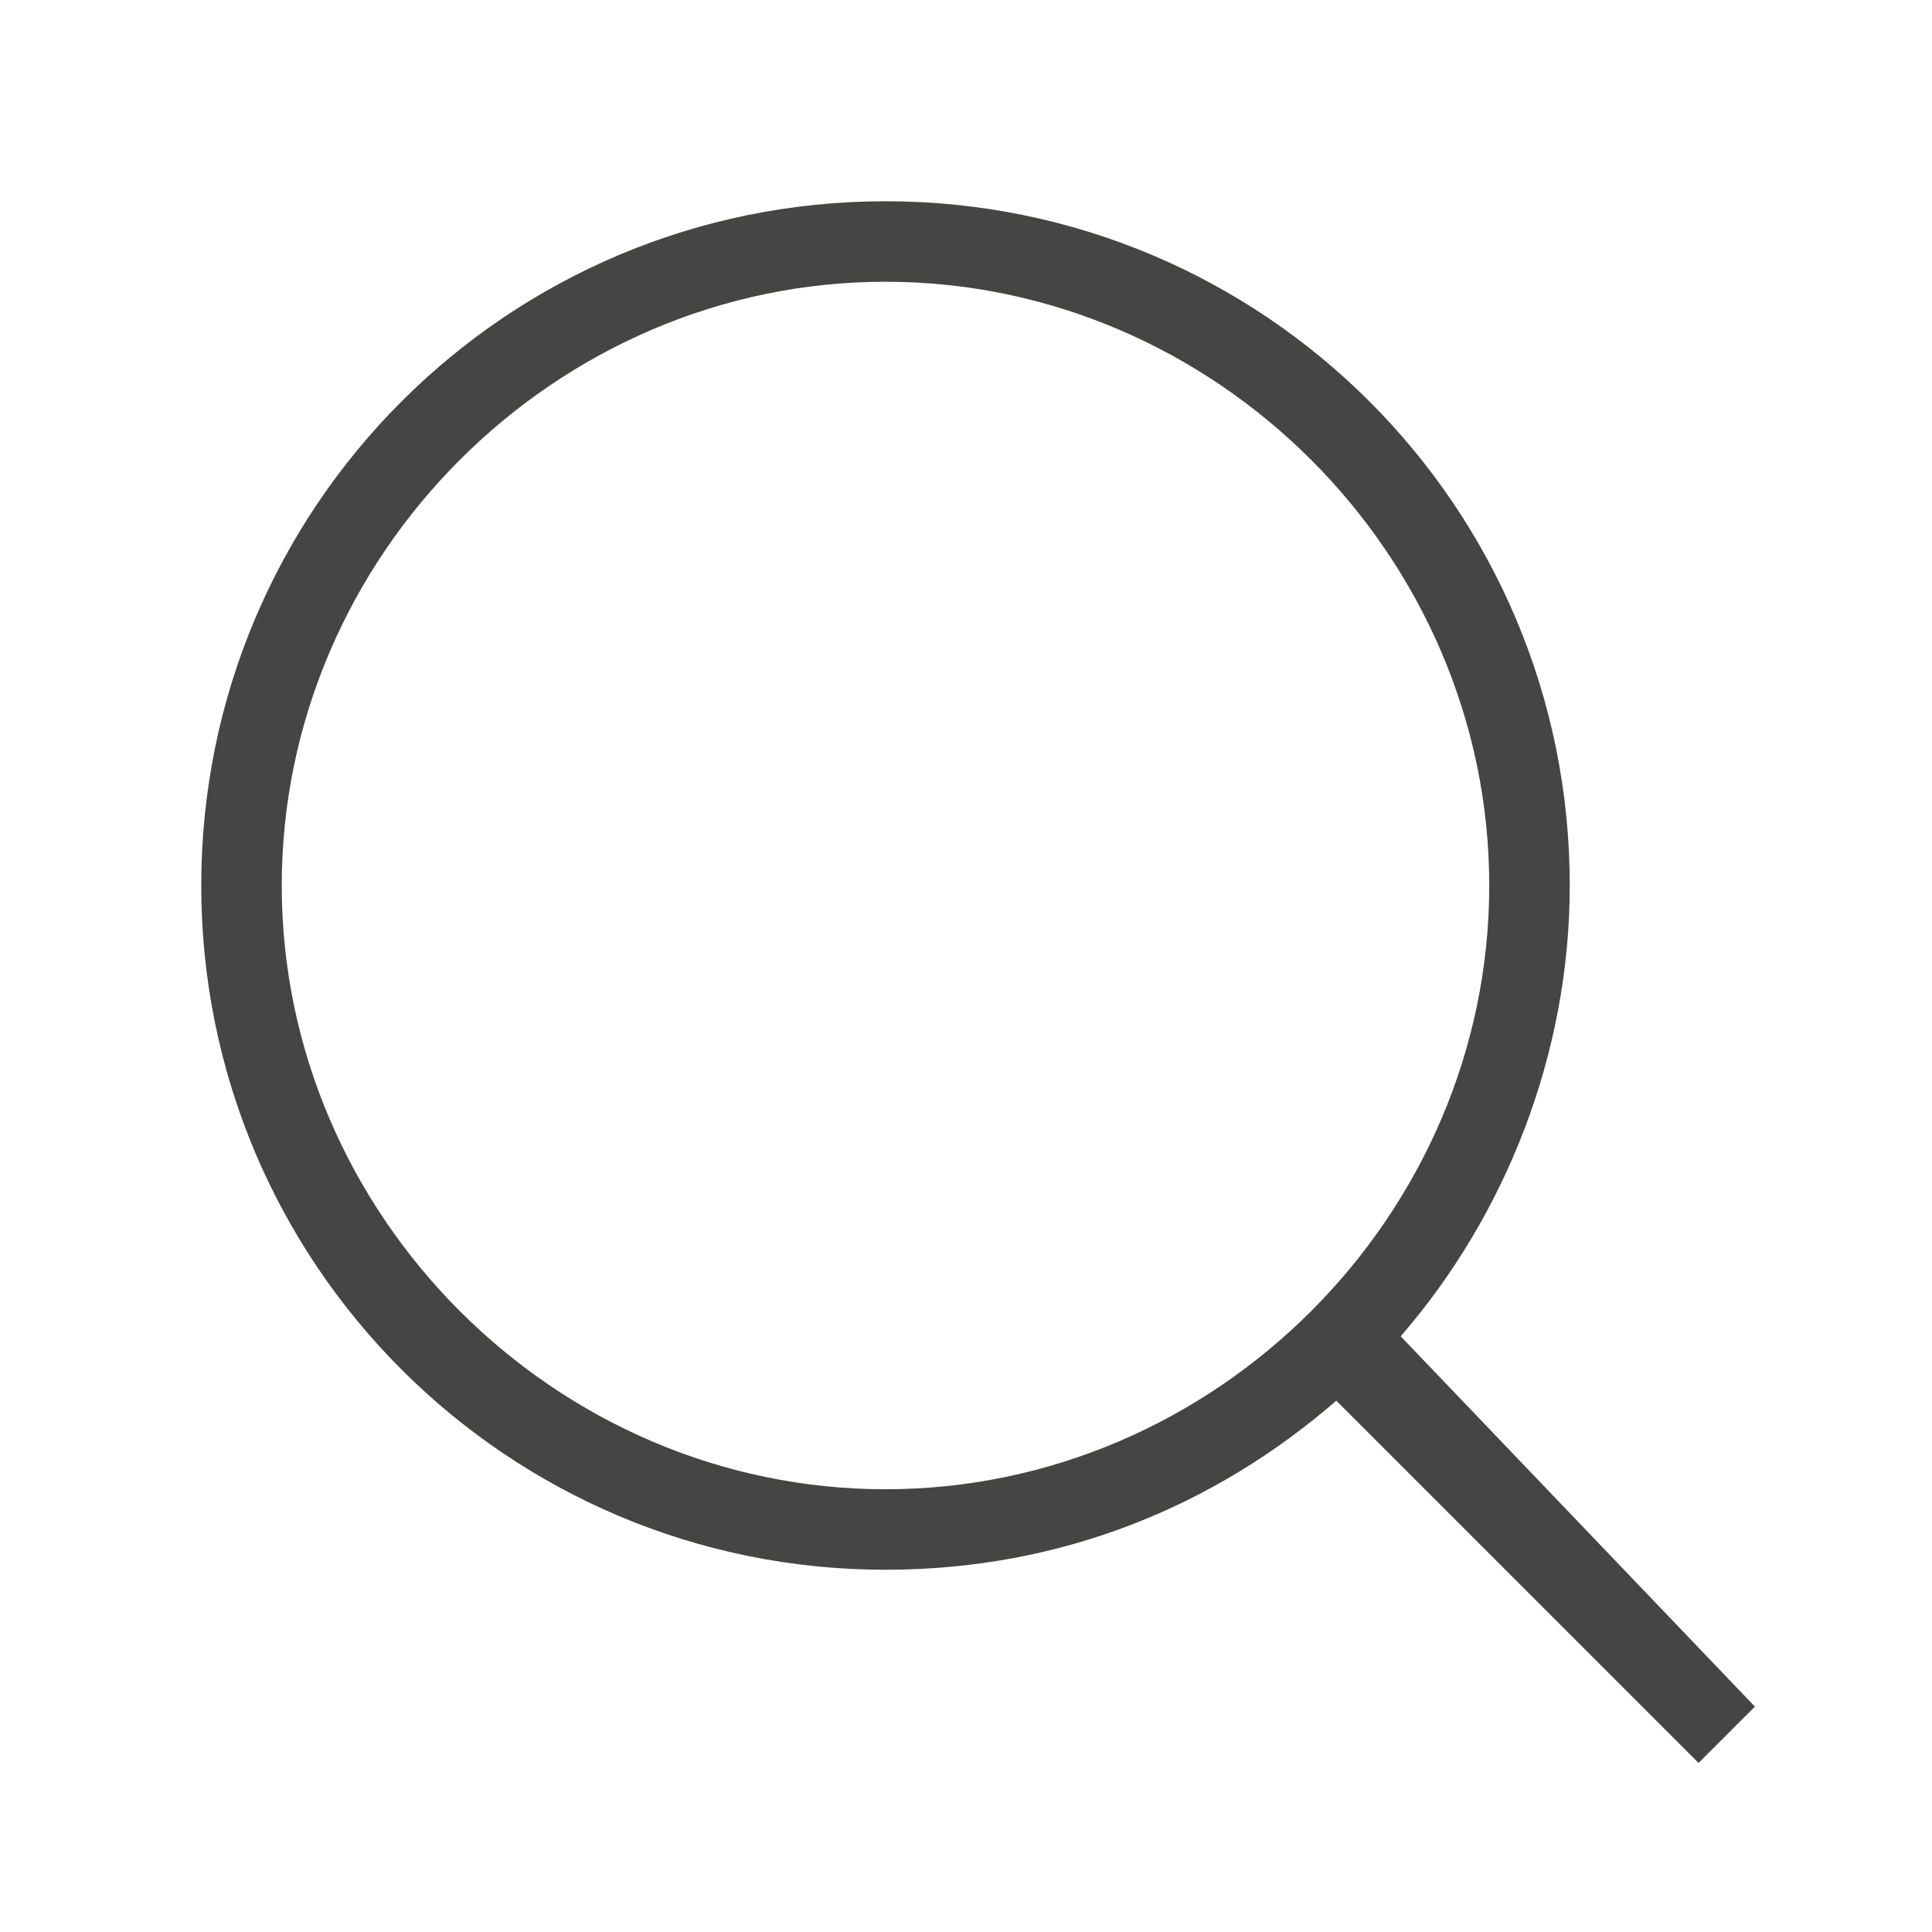 <svg width="24" height="24" fill="none" xmlns="http://www.w3.org/2000/svg"><path d="M17.4 16.6c1.3-1.5 2.1-3.5 2.1-5.6 0-4.7-3.8-8.5-8.5-8.5S2.5 6.3 2.5 11s3.8 8.5 8.5 8.5c2.2 0 4.1-.8 5.6-2.1l4.5 4.5.7-.7-4.4-4.6zM11 18.5c-4.1 0-7.5-3.4-7.5-7.5S6.9 3.5 11 3.5s7.5 3.4 7.5 7.5-3.4 7.5-7.5 7.5z" fill="#454543"/></svg>